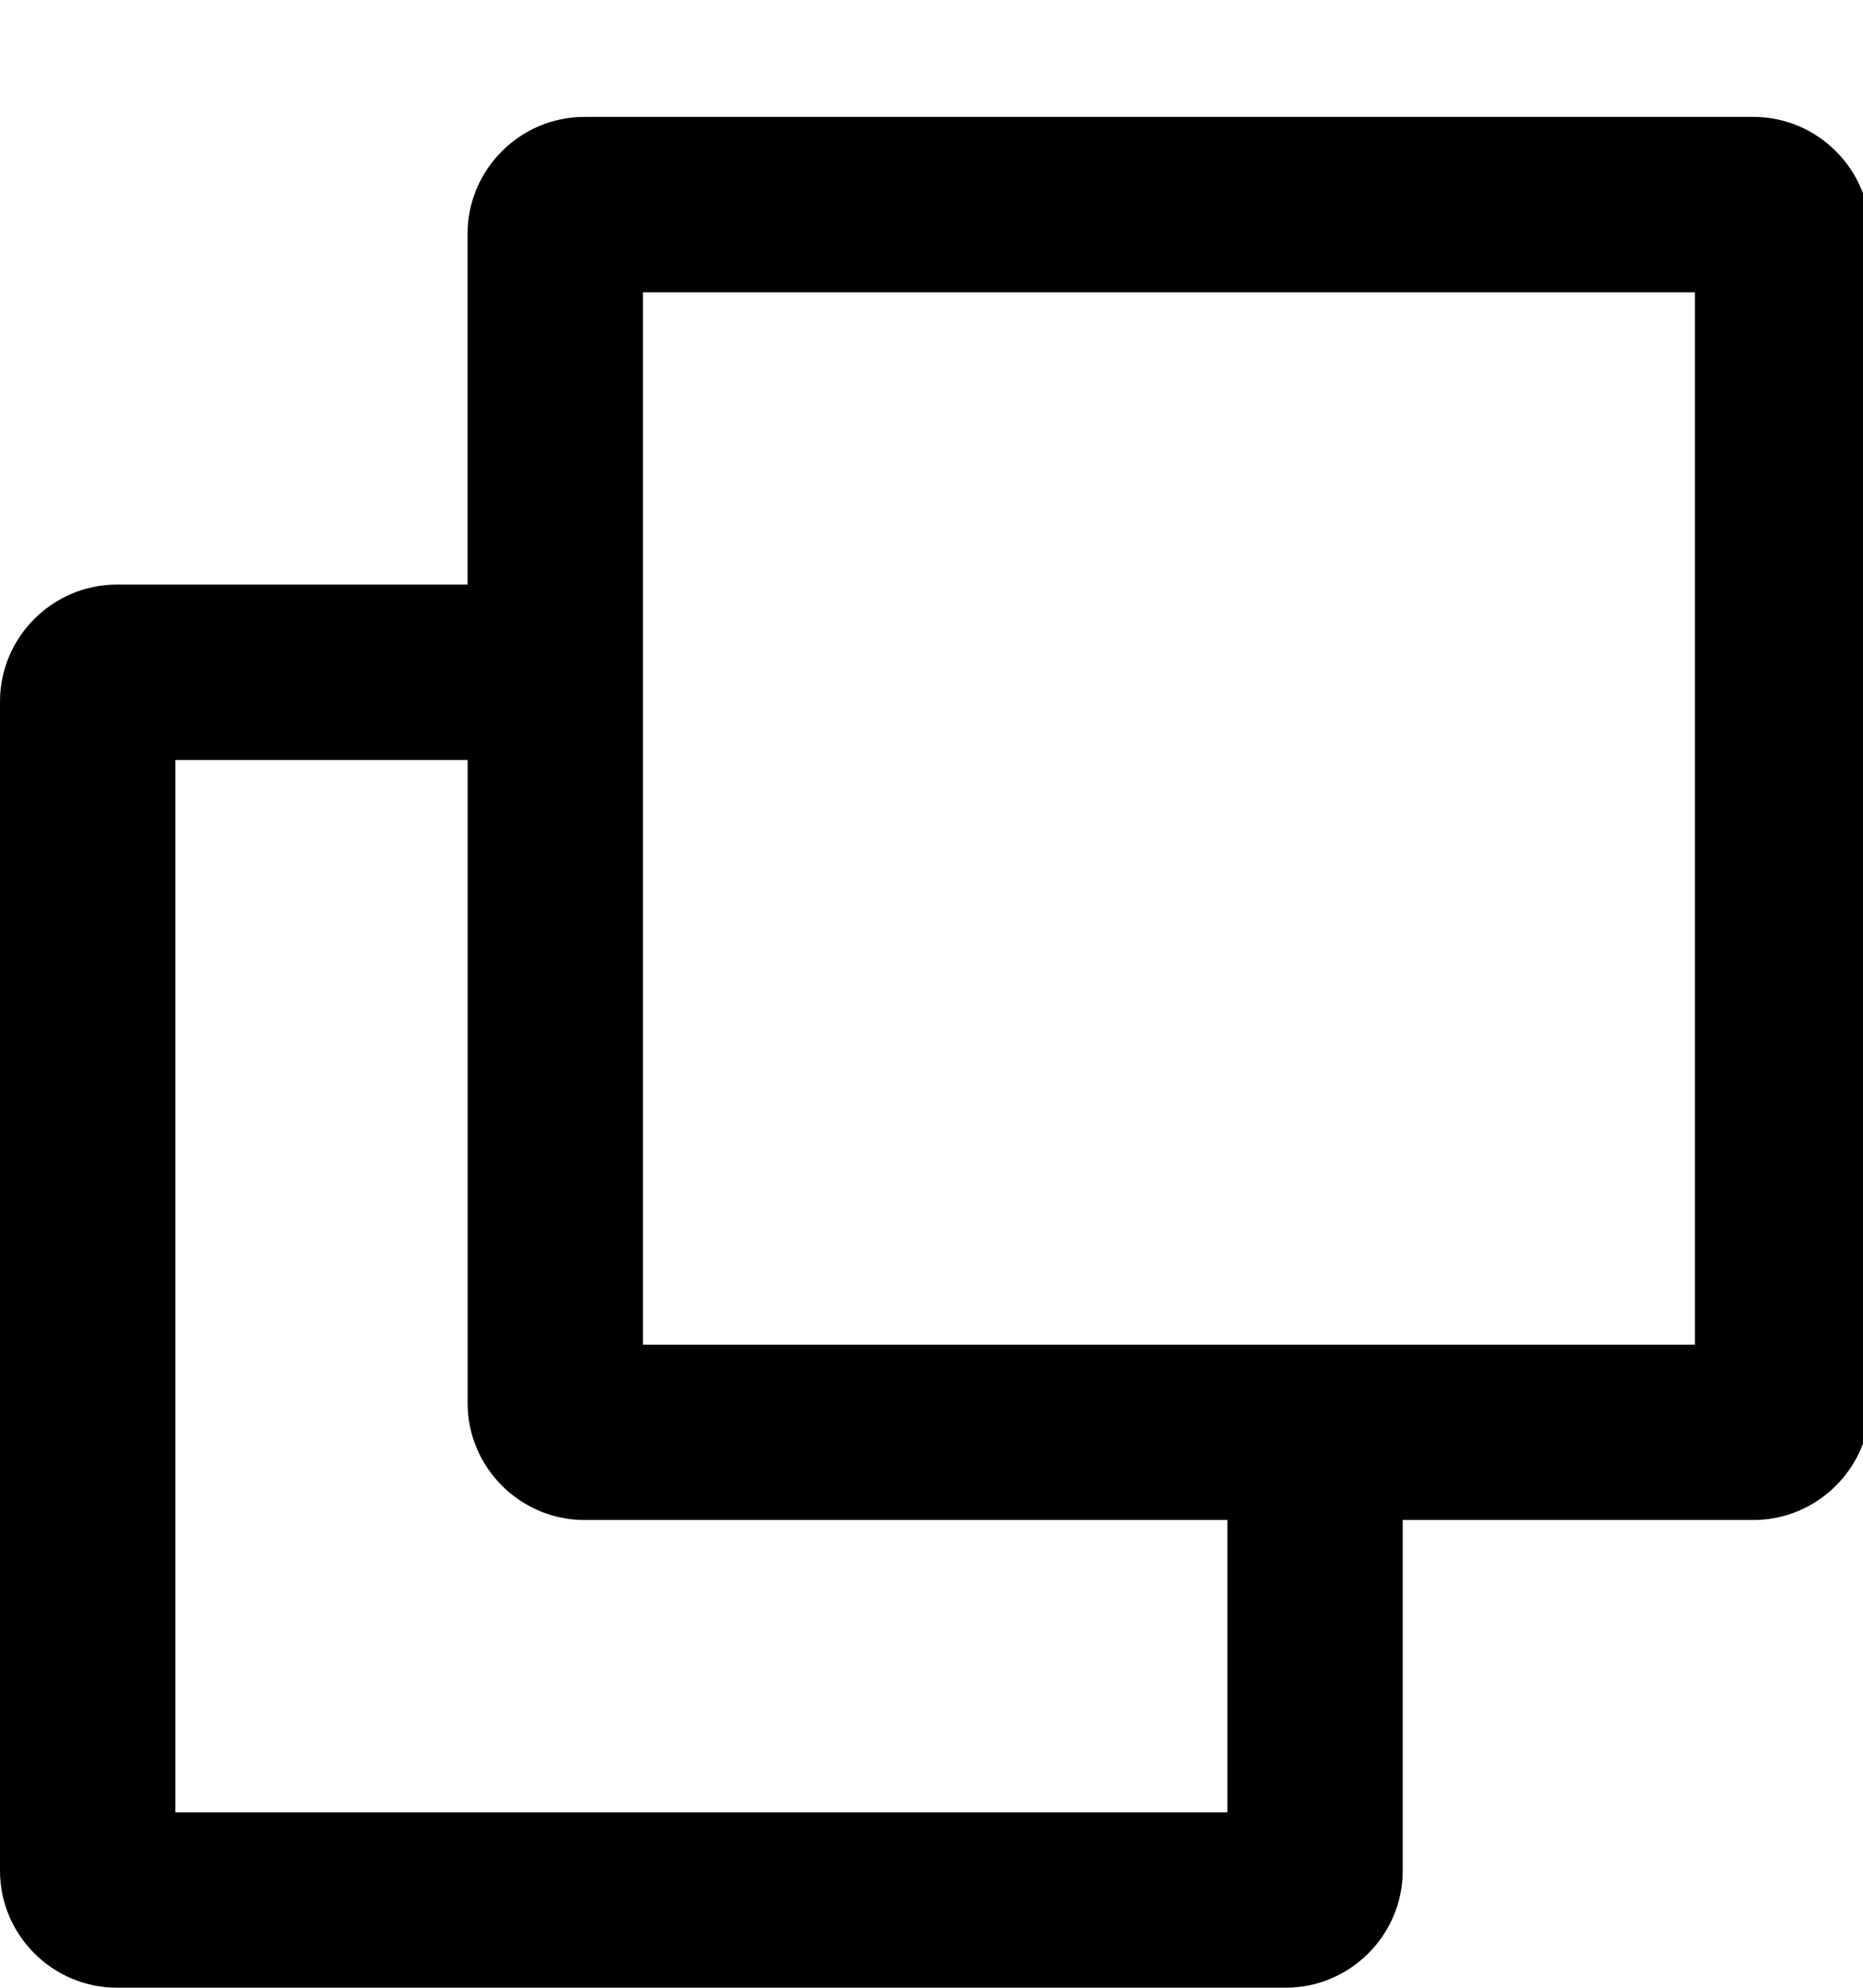<!-- Generated by IcoMoon.io -->
<svg version="1.1" xmlns="http://www.w3.org/2000/svg" width="30" height="32" viewBox="0 0 30 32">
<title>Feed</title>
<path d="M28.235 1.882h-18.824c-1.035 0-1.882 0.847-1.882 1.882v5.647h-5.647c-1.035 0-1.882 0.847-1.882 1.882v18.824c0 1.035 0.847 1.882 1.882 1.882h18.824c1.035 0 1.882-0.847 1.882-1.882v-5.647h5.647c1.035 0 1.882-0.847 1.882-1.882v-18.824c0-1.035-0.847-1.882-1.882-1.882zM19.765 29.176h-16.941v-16.941h4.706v10.353c0 1.035 0.847 1.882 1.882 1.882h10.353v4.706zM27.294 21.647h-16.941v-16.941h16.941v16.941z"></path>
</svg>
